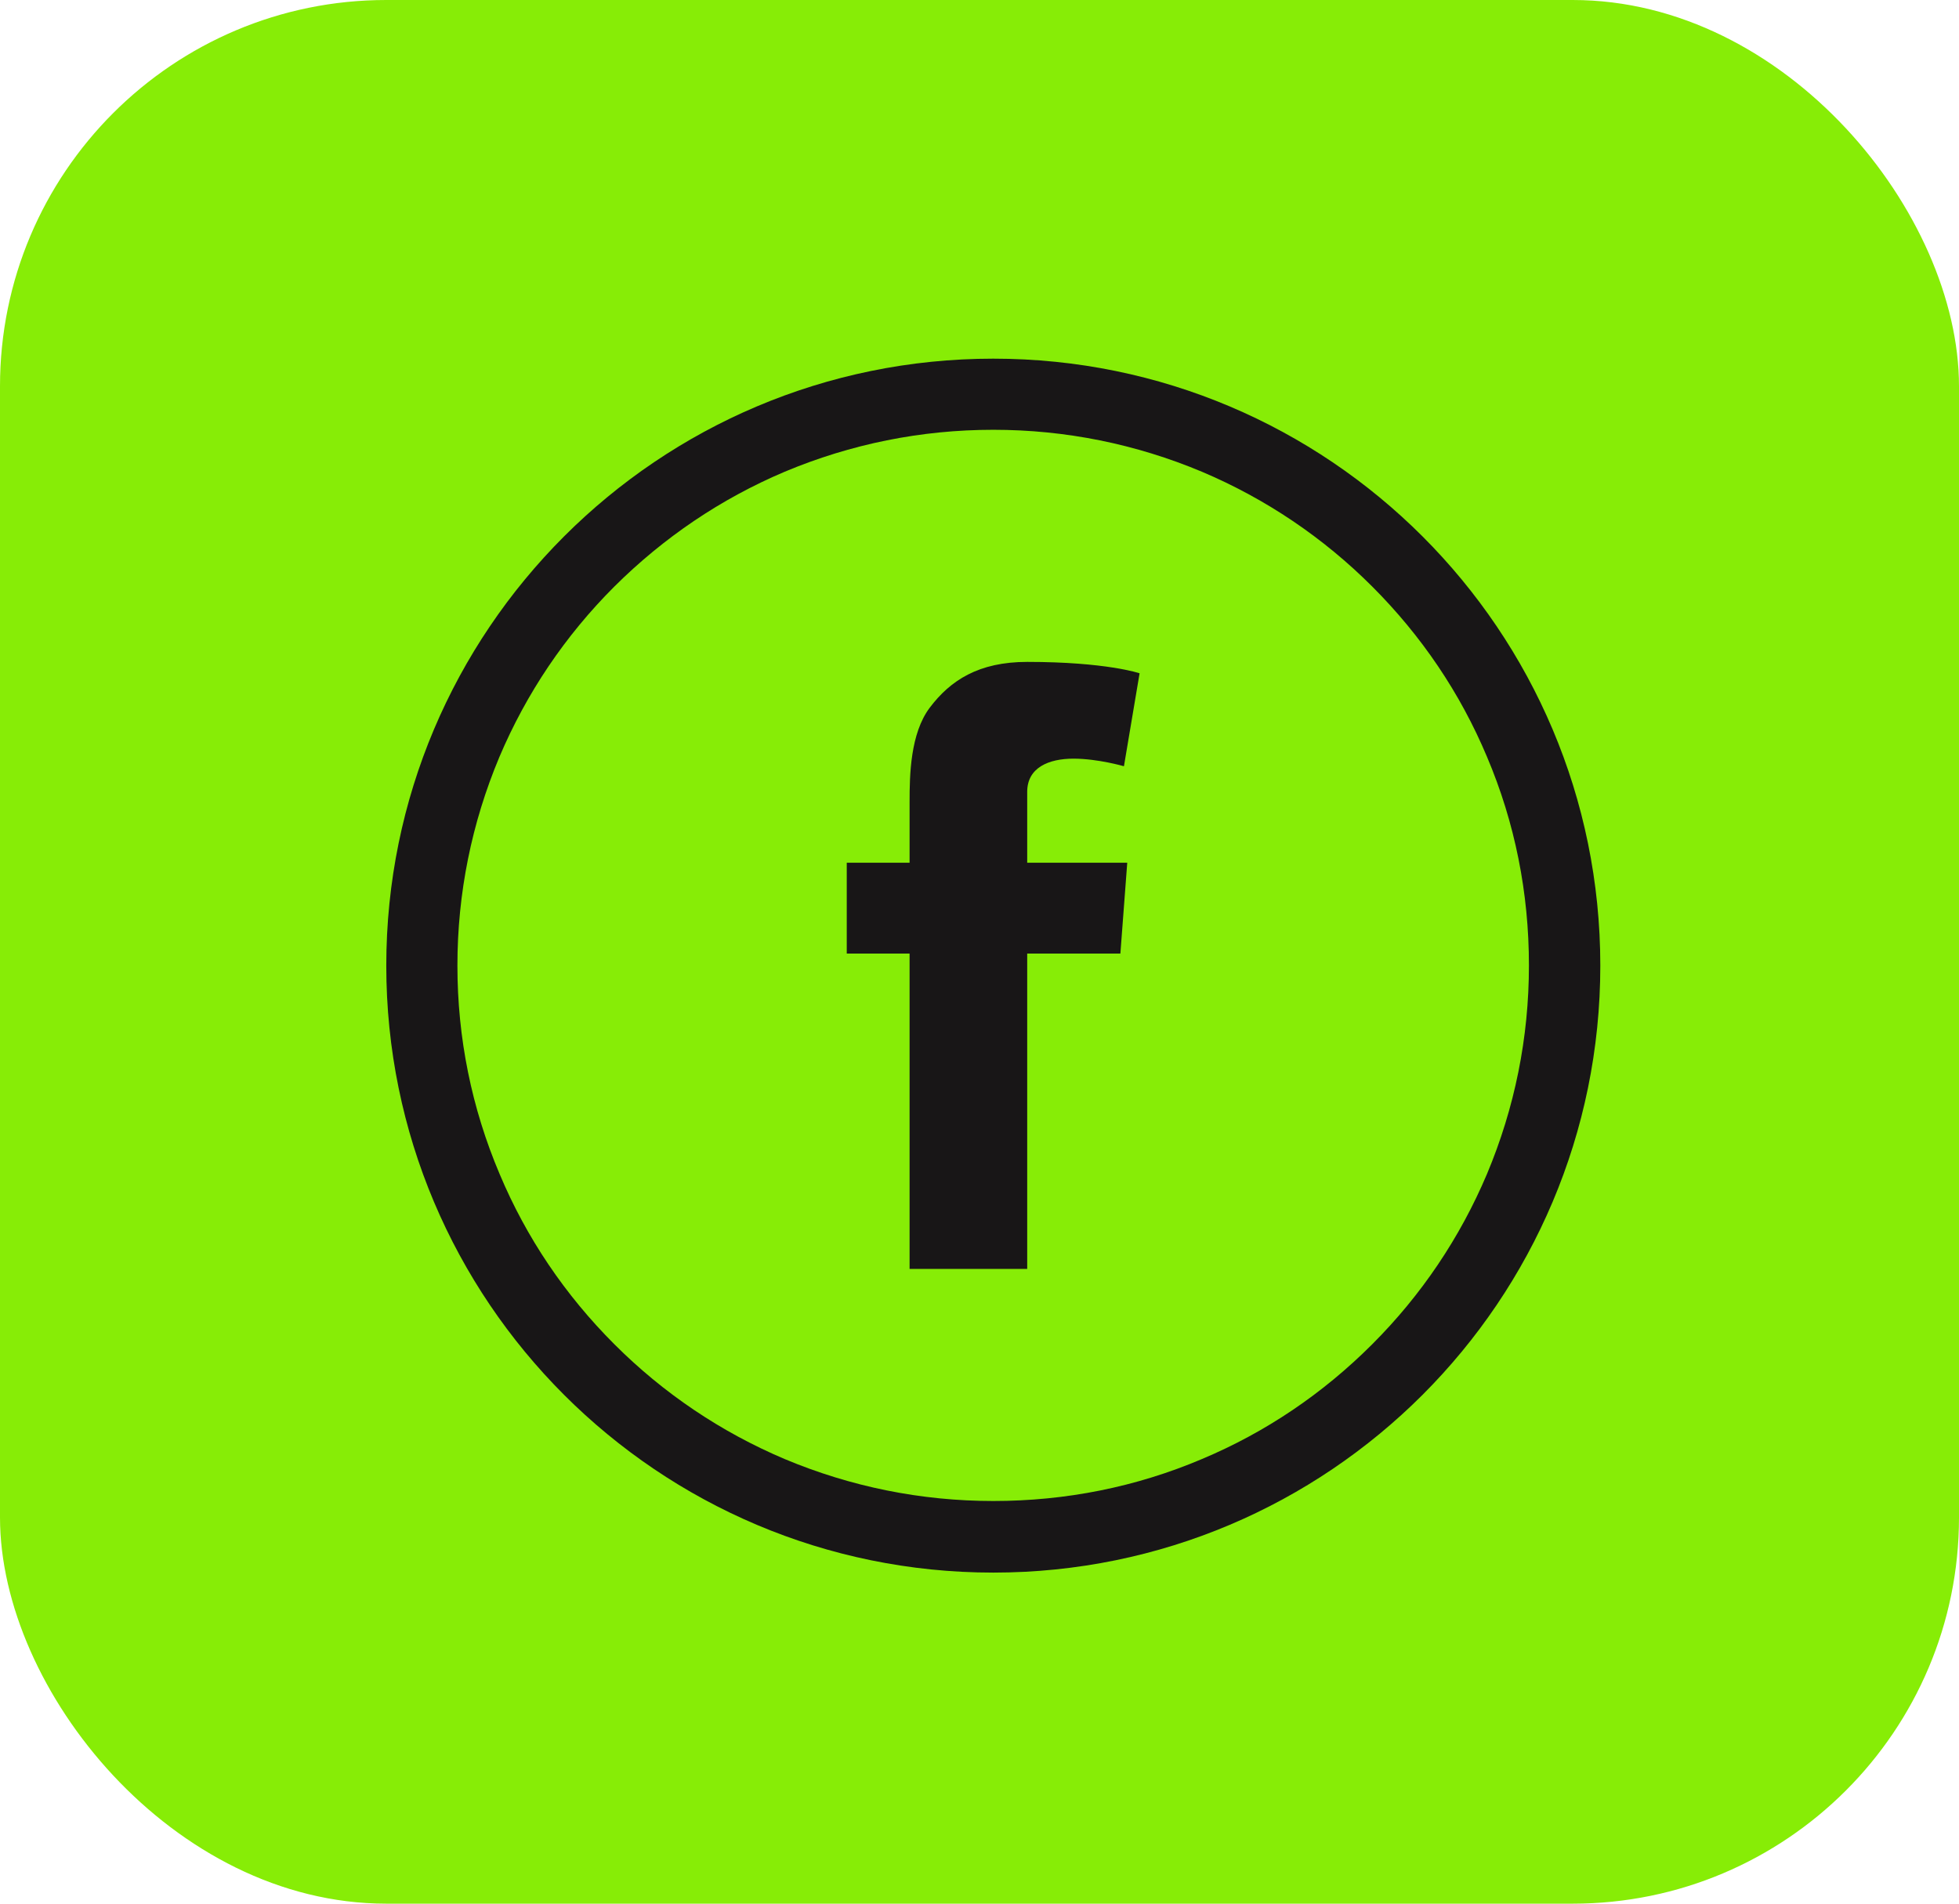 <svg width="71" height="69" viewBox="0 0 71 69" fill="none" xmlns="http://www.w3.org/2000/svg">
<rect width="71" height="69" rx="14" fill="#87ED06"/>
<g clip-path="url(#clip0_663_1684)">
<path d="M36 13C23.848 13 14 22.848 14 35C14 47.152 23.848 57 36 57C48.152 57 58 47.152 58 35C58 22.848 48.152 13 36 13ZM49.733 48.724C47.945 50.512 45.874 51.913 43.562 52.884C41.173 53.898 38.63 54.405 36 54.405C33.379 54.405 30.835 53.889 28.438 52.884C26.126 51.904 24.046 50.503 22.267 48.724C20.48 46.937 19.079 44.866 18.108 42.554C17.094 40.165 16.578 37.621 16.578 35C16.578 32.379 17.094 29.835 18.099 27.438C19.079 25.126 20.48 23.046 22.259 21.267C24.055 19.48 26.126 18.079 28.438 17.099C30.835 16.094 33.379 15.578 36 15.578C38.621 15.578 41.165 16.094 43.562 17.099C45.874 18.079 47.954 19.48 49.733 21.259C51.52 23.046 52.921 25.117 53.892 27.429C54.906 29.818 55.413 32.362 55.413 34.991C55.413 37.612 54.898 40.156 53.892 42.554C52.913 44.866 51.512 46.945 49.733 48.724Z" fill="#181617"/>
<path d="M38.905 27.498C39.79 27.498 40.735 27.773 40.735 27.773L41.302 24.404C41.302 24.404 40.099 23.991 37.229 23.991C35.467 23.991 34.444 24.662 33.697 25.65C32.992 26.587 32.966 28.091 32.966 29.062V31.27H30.689V34.562H32.966V45.992H37.229V34.562H40.606L40.855 31.27H37.229V28.701C37.229 27.816 38.019 27.498 38.905 27.498Z" fill="#181617"/>
</g>
<defs>
<clipPath id="clip0_663_1684">
<rect width="44" height="44" fill="white" transform="translate(14 13)"/>
</clipPath>
</defs>
</svg>
